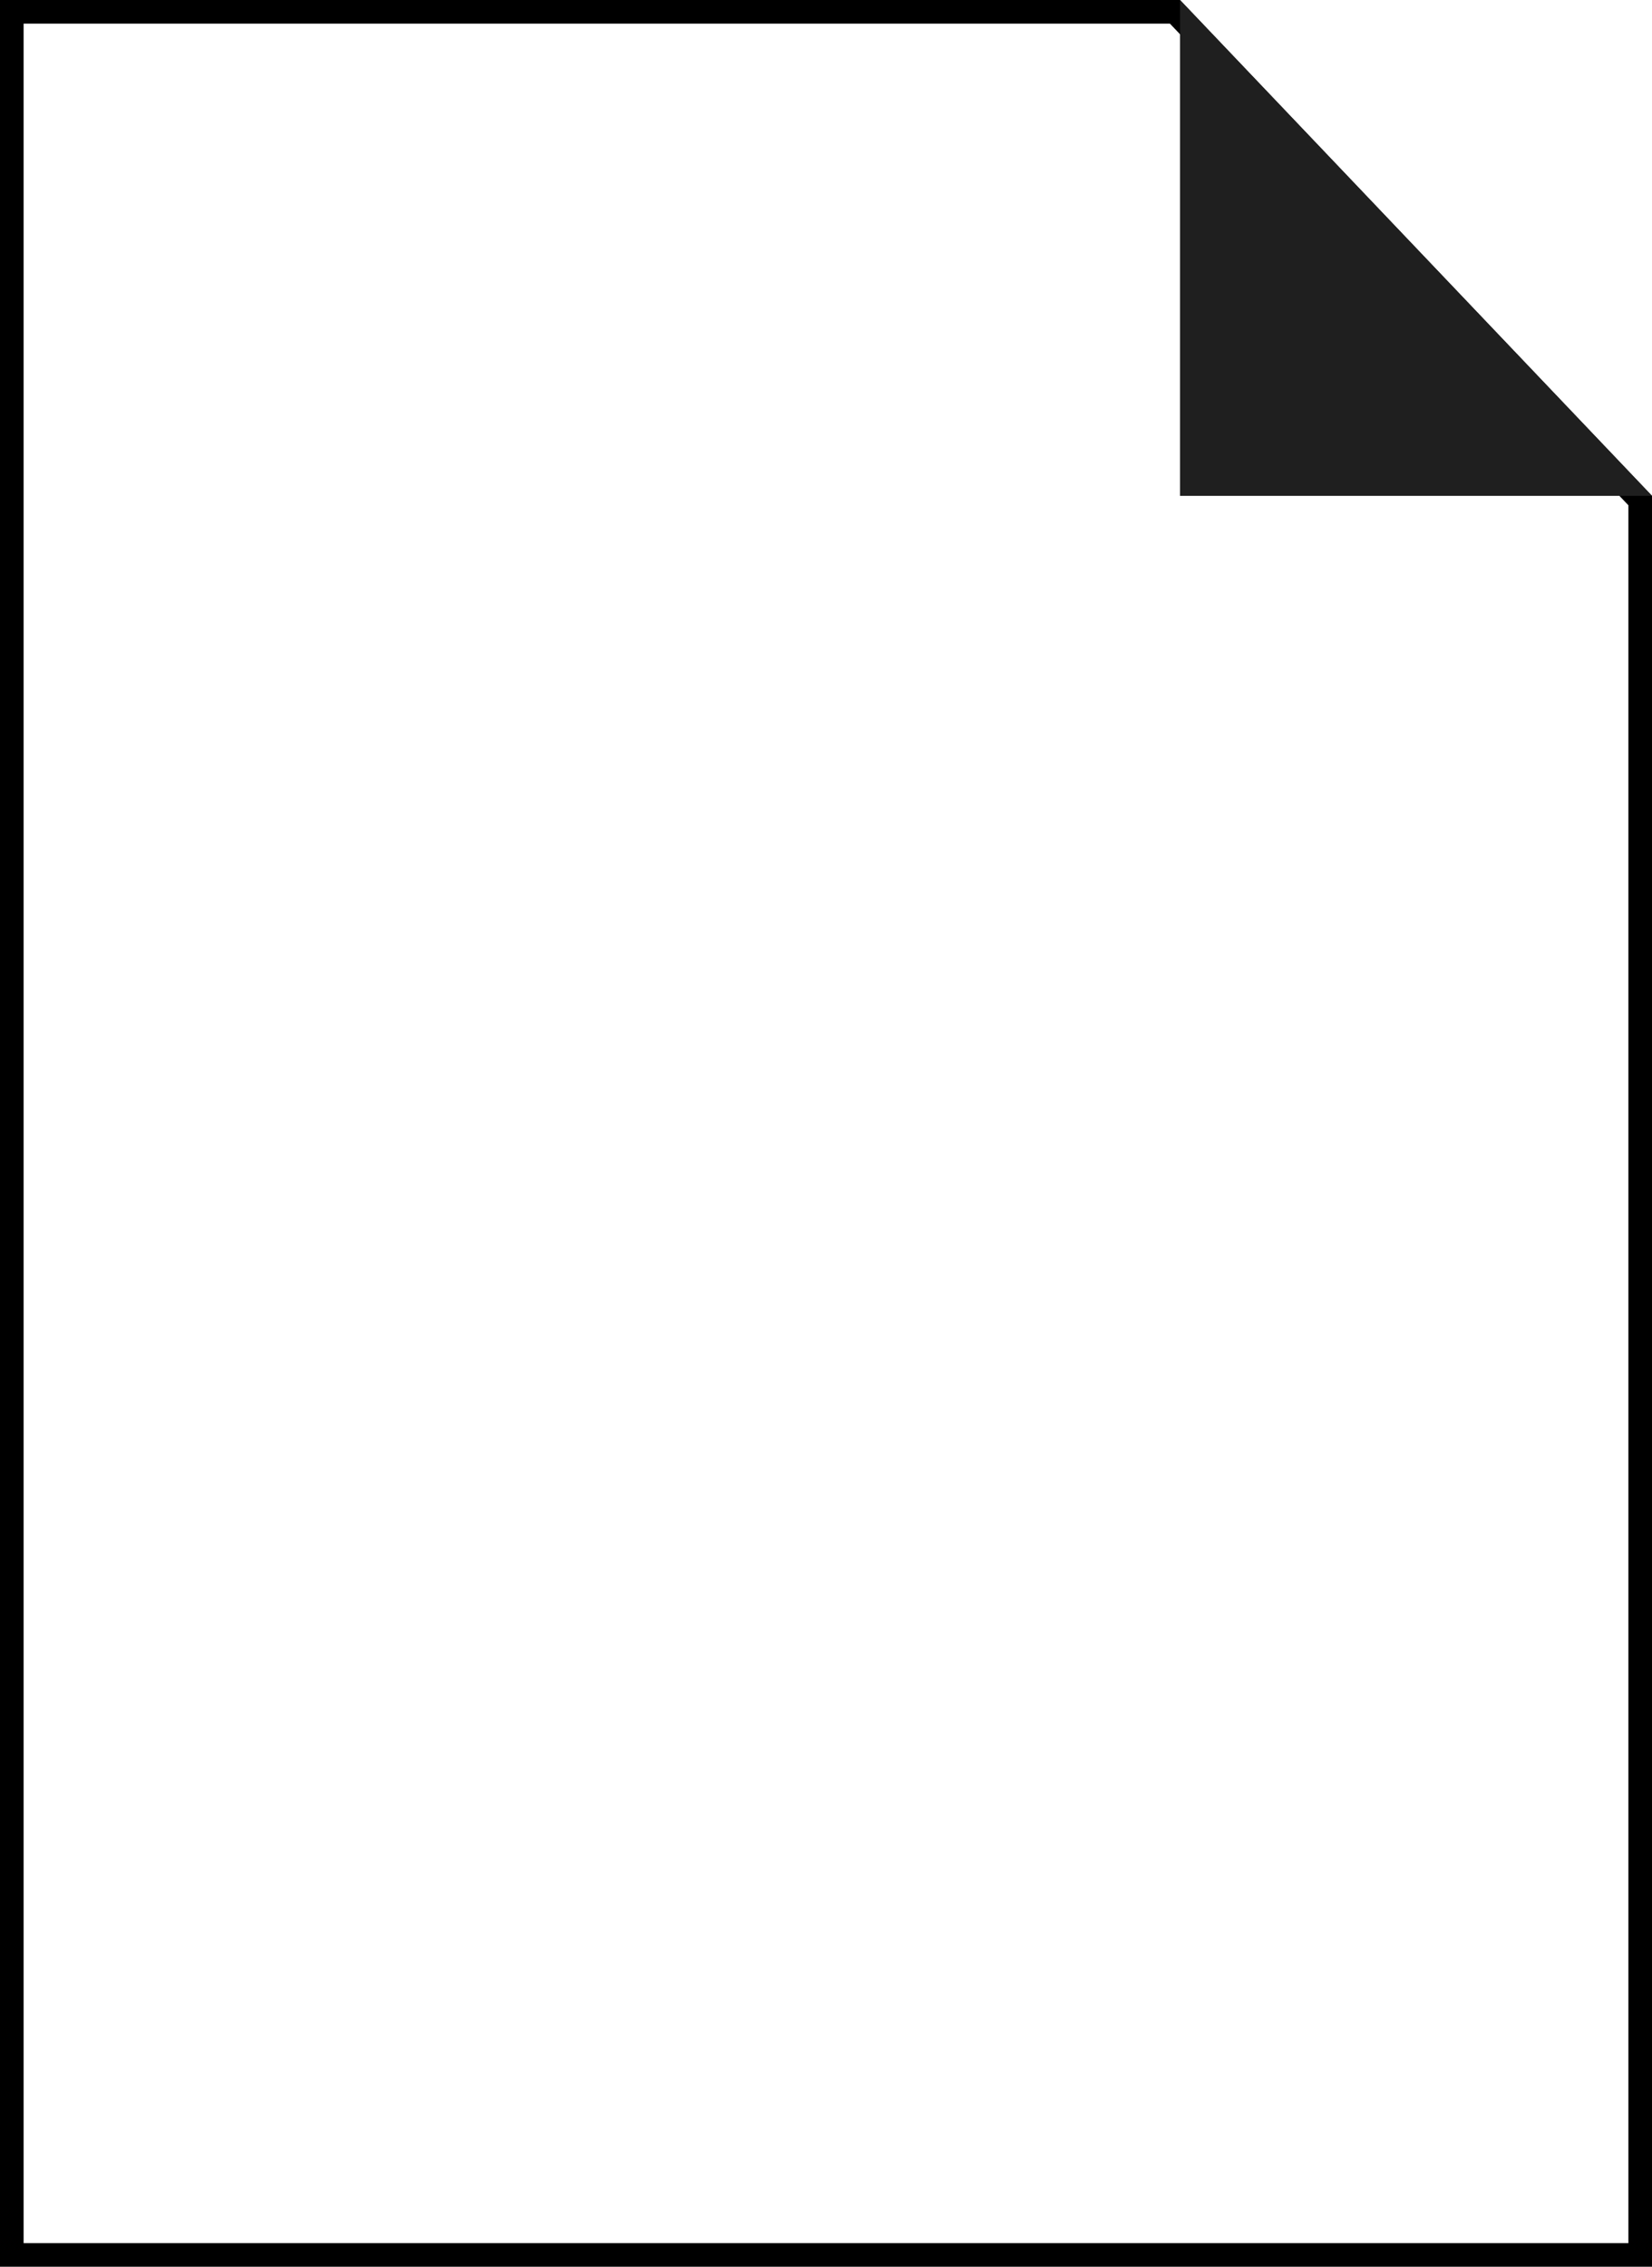 <svg width="70" height="96" viewBox="0 0 70 96" fill="none" xmlns="http://www.w3.org/2000/svg">
<path d="M69.5 95.5H0.5V0.5H49.786L69.5 21.2V95.5Z" stroke="black"/>
<path d="M50 21V0L70 21H50Z" fill="#1F1F1F"/>
</svg>
